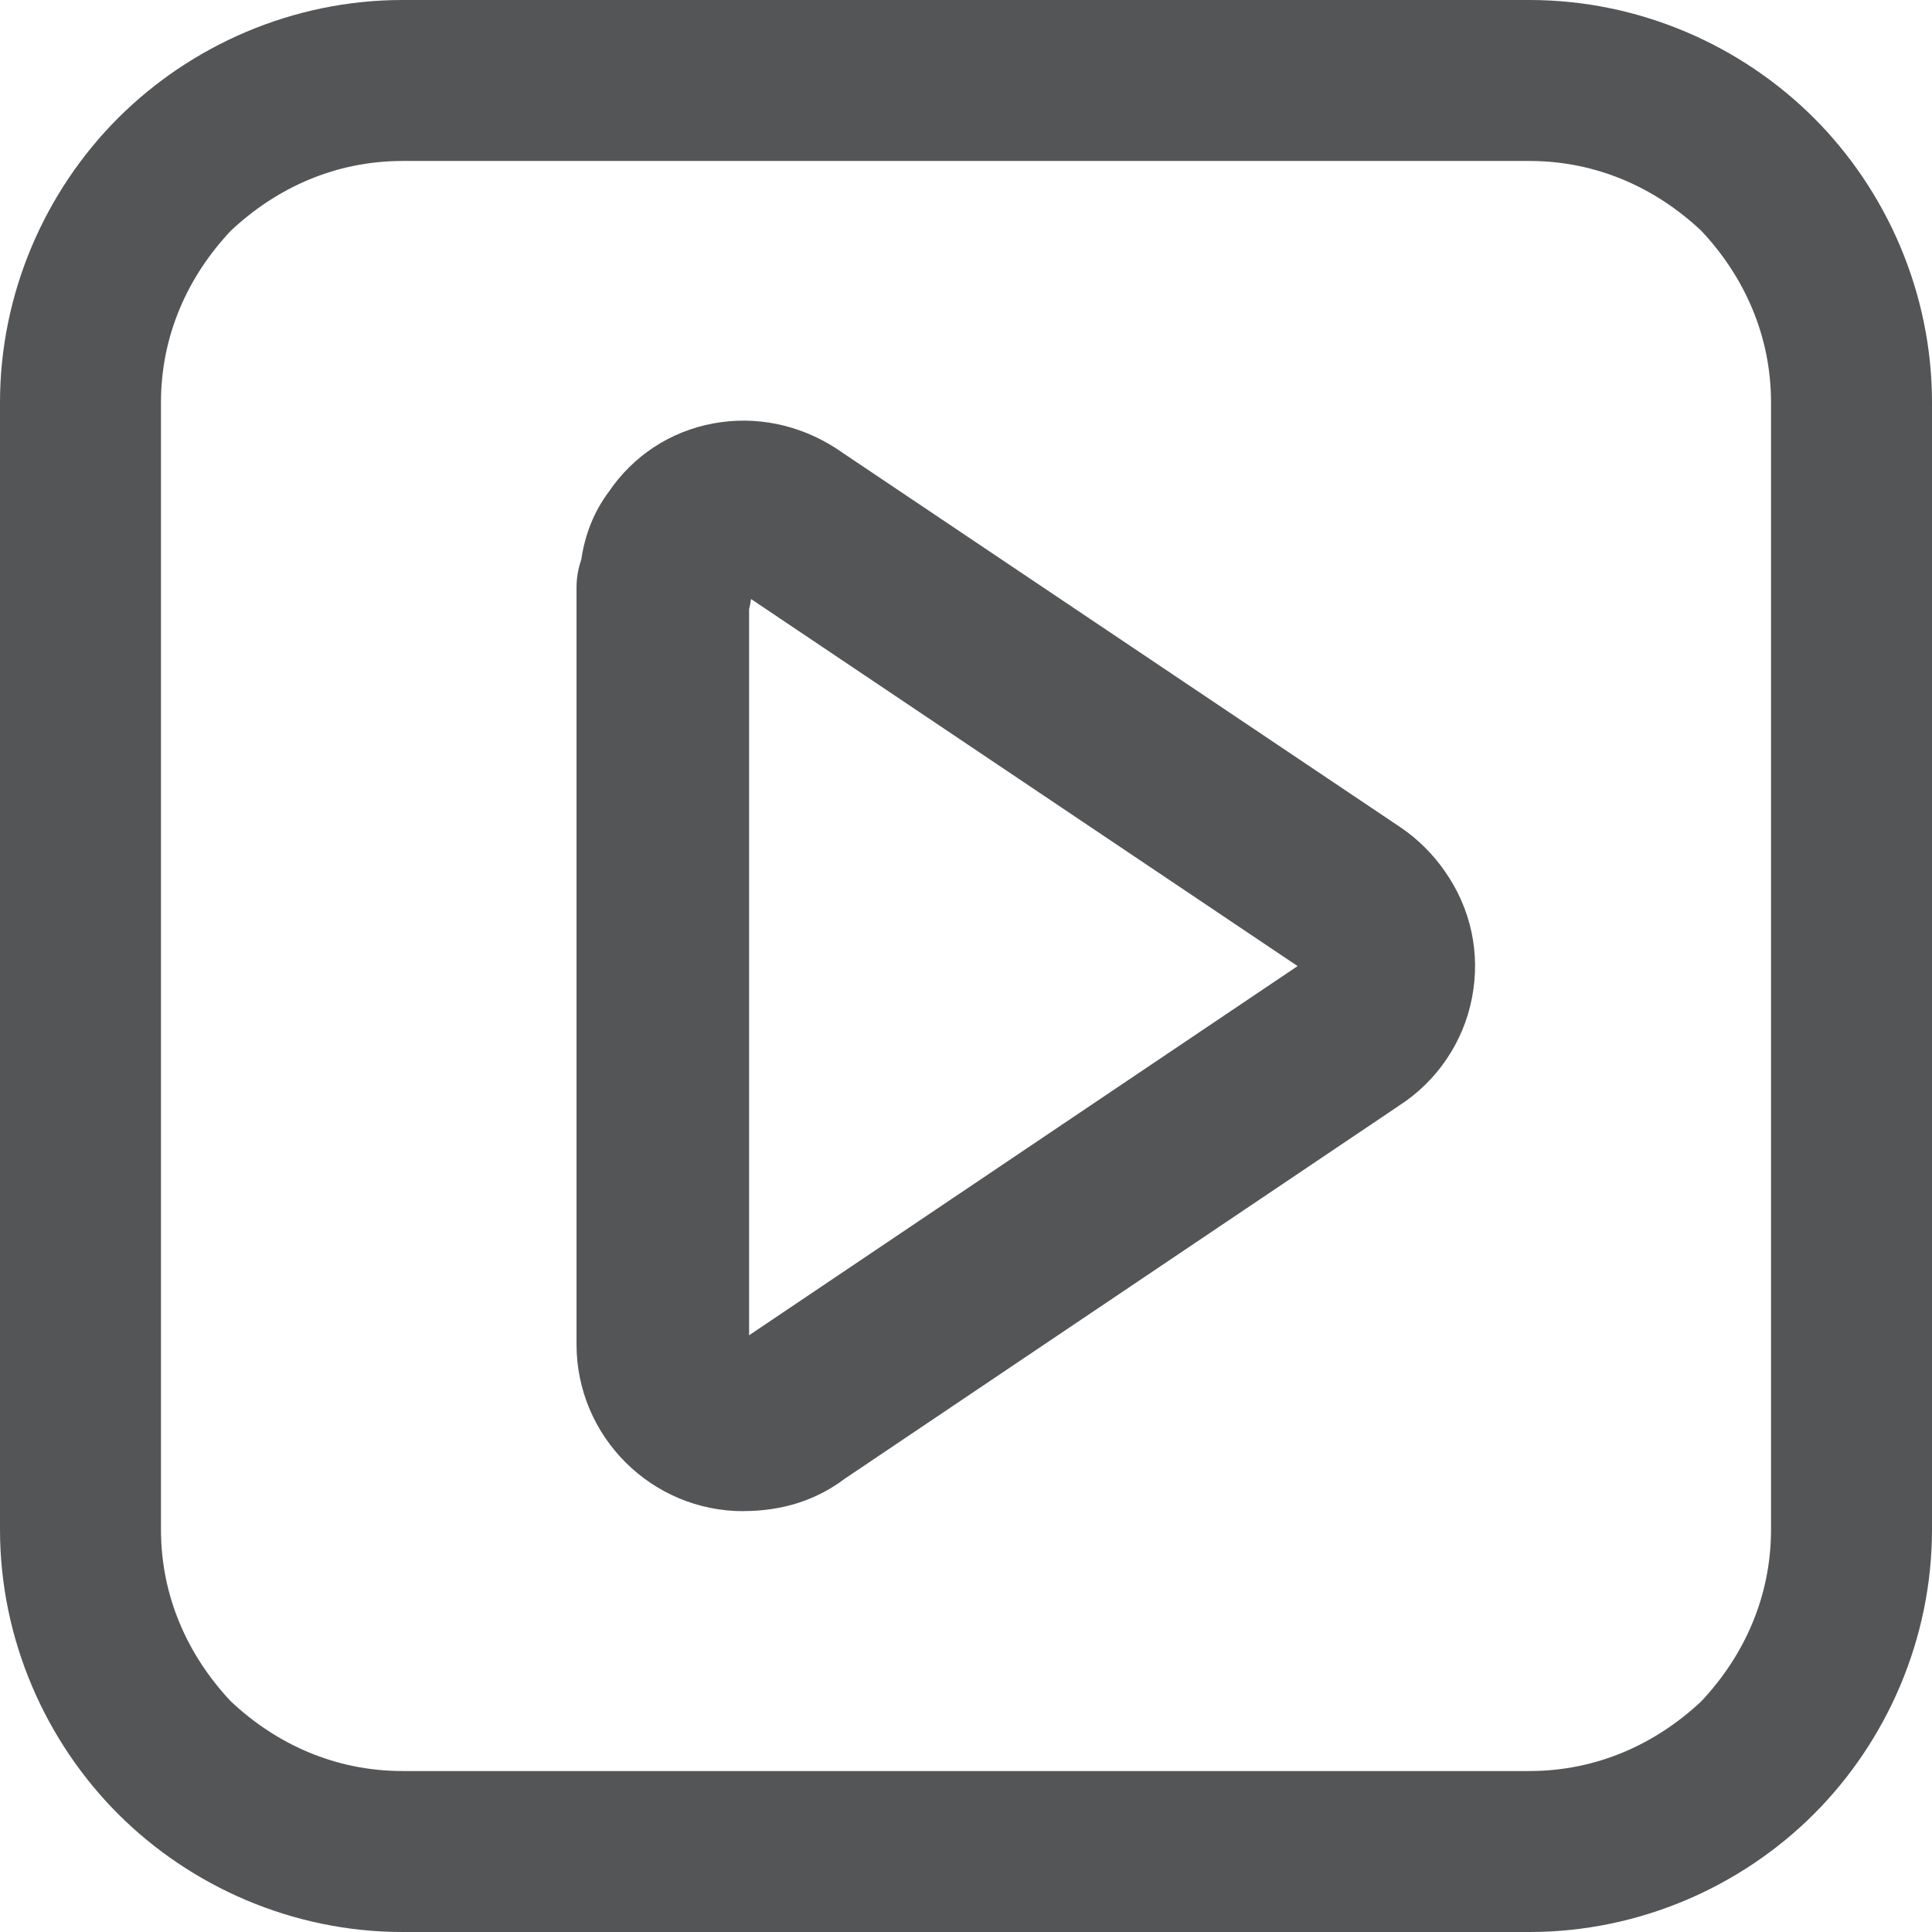 <svg width="22" height="22" viewBox="0 0 22 22" fill="none" xmlns="http://www.w3.org/2000/svg">
<g id="Group 30">
<path id="Vector" fill-rule="evenodd" clip-rule="evenodd" d="M4.583 0H17.417C18.67 0 19.831 0.519 20.656 1.344C21.481 2.169 22 3.331 22 4.583V17.416C22 18.669 21.481 19.831 20.656 20.656C19.831 21.481 18.67 22 17.417 22H4.583C3.331 22 2.17 21.481 1.345 20.656C0.52 19.831 0 18.67 0 17.417V4.583C0 3.331 0.519 2.17 1.344 1.345C2.169 0.52 3.331 0 4.583 0ZM17.417 1.833H4.583C3.819 1.833 3.148 2.139 2.628 2.628C2.139 3.147 1.833 3.819 1.833 4.583V17.417C1.833 18.181 2.139 18.853 2.628 19.373C3.147 19.862 3.819 20.167 4.583 20.167H17.417C18.181 20.167 18.853 19.861 19.373 19.373C19.862 18.853 20.167 18.181 20.167 17.417V4.583C20.167 3.82 19.861 3.147 19.373 2.628C18.853 2.139 18.181 1.833 17.417 1.833Z" fill="#545556"/>
<path id="Vector_2" d="M8.464 17.208C7.417 17.208 6.565 16.356 6.565 15.309V6.692C6.565 6.58 6.584 6.473 6.619 6.372C6.662 6.08 6.767 5.822 6.931 5.602C7.211 5.189 7.632 4.913 8.12 4.822C8.599 4.732 9.094 4.832 9.515 5.102C9.52 5.106 9.526 5.109 9.531 5.113L15.948 9.421C16.14 9.55 16.32 9.728 16.453 9.922C16.75 10.345 16.86 10.855 16.762 11.361C16.666 11.865 16.363 12.313 15.931 12.59C15.929 12.591 15.928 12.592 15.926 12.594L9.62 16.838C9.296 17.083 8.908 17.207 8.464 17.207L8.464 17.208ZM8.53 6.936V15.205L14.776 11.001L8.552 6.821C8.547 6.861 8.54 6.899 8.53 6.936H8.53ZM14.85 11.051C14.85 11.051 14.854 11.053 14.855 11.054L14.85 11.051Z" fill="#545556"/>
</g>
</svg>
